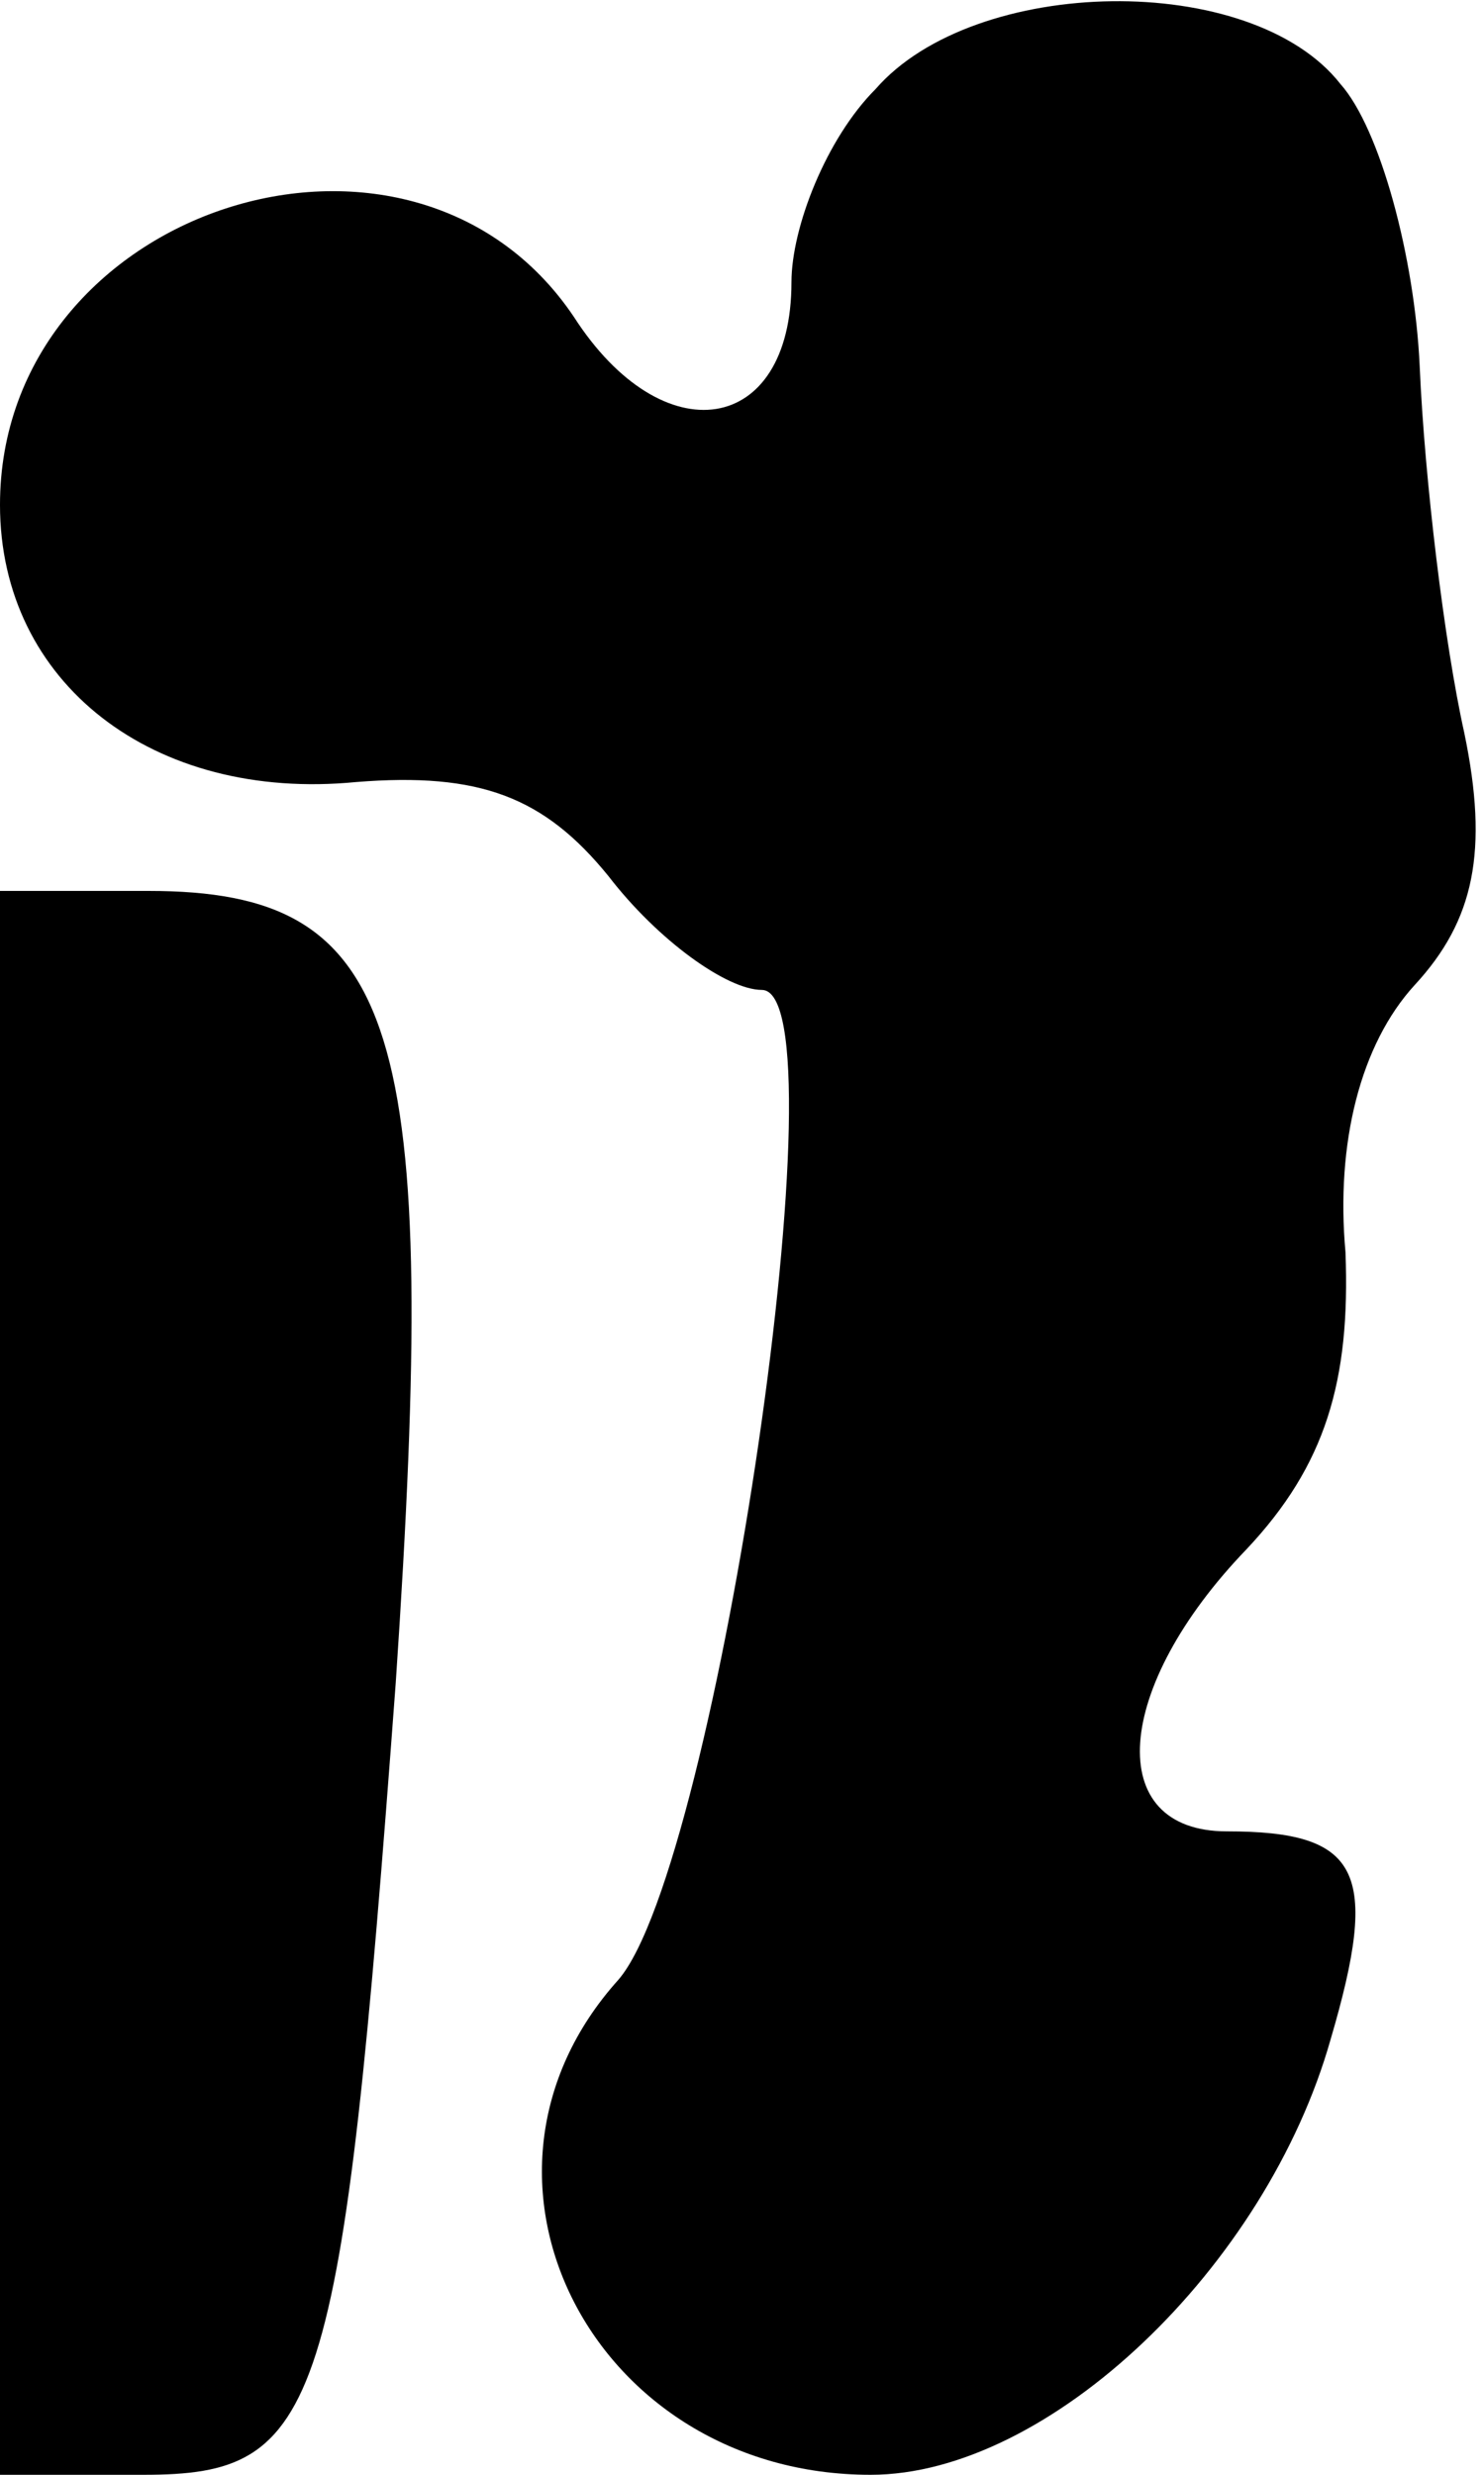 <?xml version="1.0" standalone="no"?>
<!DOCTYPE svg PUBLIC "-//W3C//DTD SVG 20010904//EN"
 "http://www.w3.org/TR/2001/REC-SVG-20010904/DTD/svg10.dtd">
<svg version="1.0" xmlns="http://www.w3.org/2000/svg"
 width="30pt" height="50pt" viewBox="0 0 30 50"
 preserveAspectRatio="xMidYMid meet">
<g transform="translate(0,50) scale(0.1,-0.1)"
fill="#000000" stroke="none">
<path fill="#000000" stroke="none" d="M177 482 c-10 -10 -17 -28 -17 -39 0
-31 -26 -35 -44 -7 -33 49 -116 22 -116 -38 0 -36 31 -60 72 -56 25 2 38 -3
51 -19 10 -13 24 -23 31 -23 17 0 -9 -177 -29 -200 -36 -40 -5 -100 51 -100
36 0 80 42 93 88 10 34 6 42 -21 42 -25 0 -23 29 4 57 16 17 21 34 20 60 -2
22 3 42 14 54 12 13 15 27 10 51 -4 18 -8 51 -9 74 -1 22 -8 48 -16 57 -18 23
-74 22 -94 -1z"/>
<path fill="#000000" stroke="none" d="M0 160 l0 -160 29 0 c36 0 40 12 51
160 9 133 1 160 -50 160 l-30 0 0 -160z"/>
</g>
</svg>
